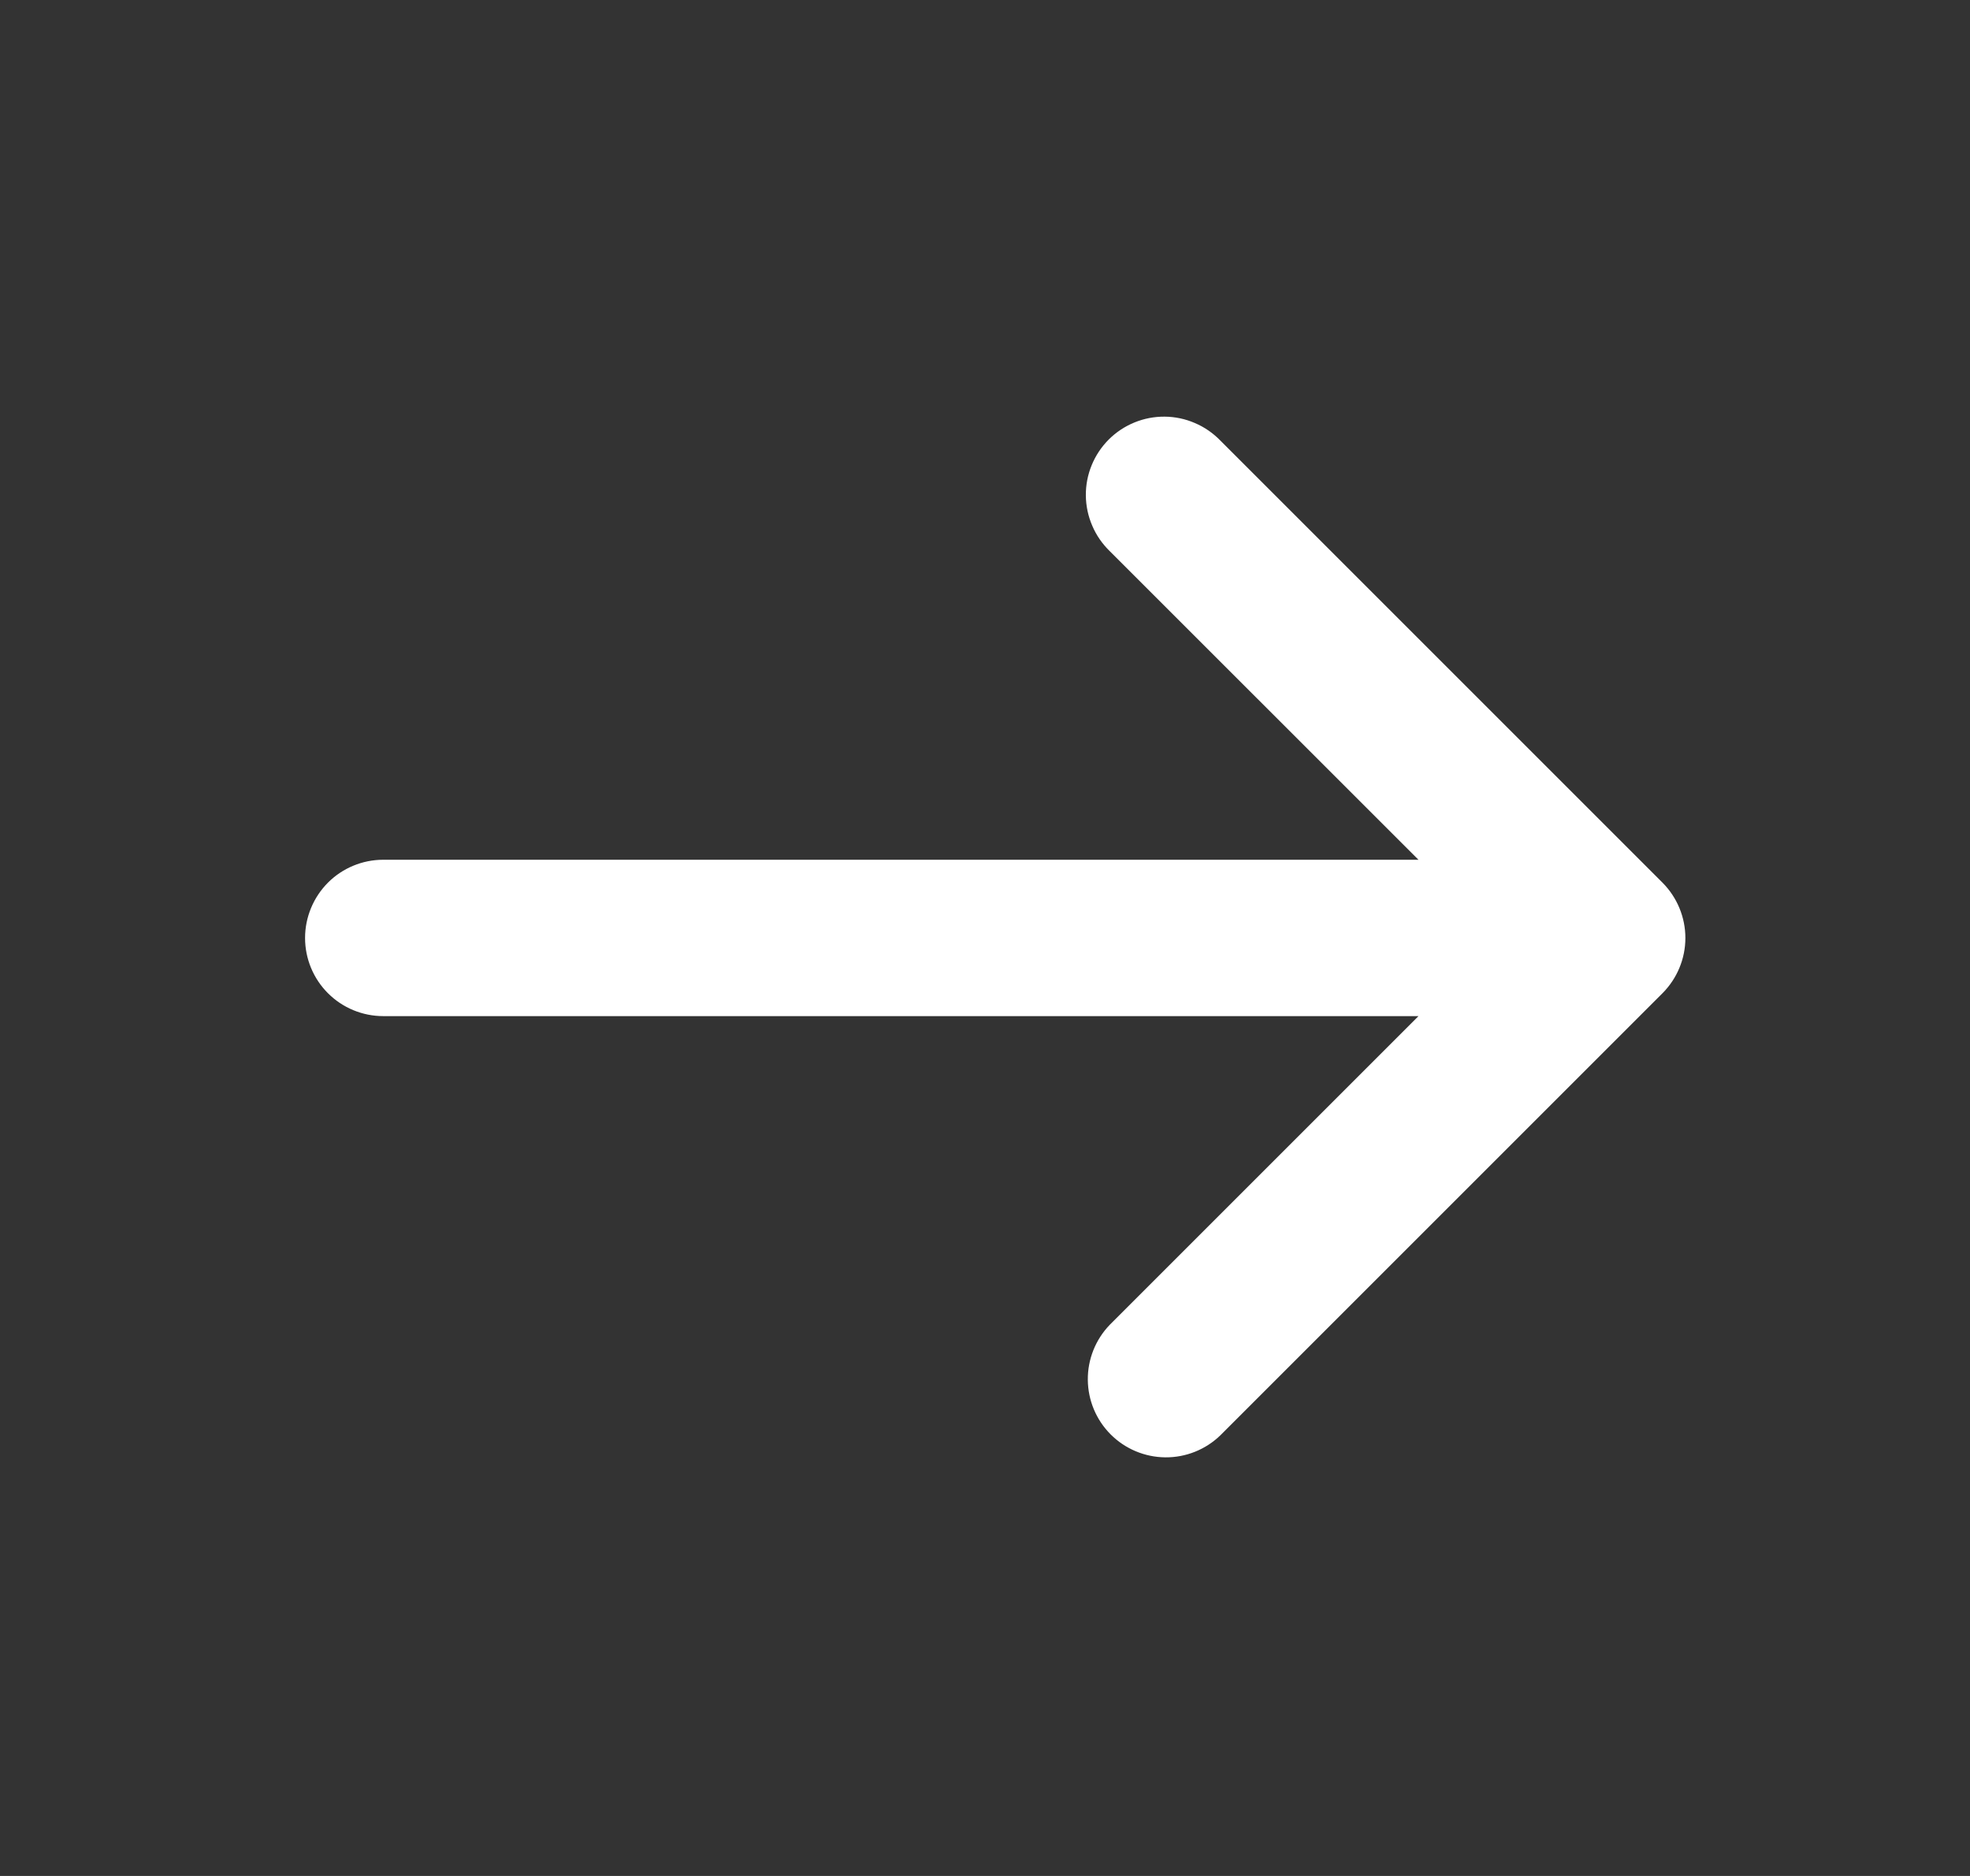 <svg width="21" height="20" viewBox="0 0 21 20" fill="none" xmlns="http://www.w3.org/2000/svg">
<rect x="0" y="0" width="21" height="20" fill="#333333" stroke="none"/>
<path d="M13.008 4.696L17.722 9.41C17.878 9.567 17.966 9.779 17.966 10C17.966 10.221 17.878 10.432 17.722 10.589L13.008 15.303C12.851 15.455 12.64 15.539 12.422 15.537C12.203 15.535 11.994 15.447 11.84 15.293C11.685 15.138 11.598 14.929 11.596 14.711C11.594 14.492 11.678 14.282 11.829 14.125L15.121 10.833H4.085C3.864 10.833 3.652 10.745 3.496 10.589C3.34 10.433 3.252 10.221 3.252 10C3.252 9.779 3.34 9.567 3.496 9.41C3.652 9.254 3.864 9.166 4.085 9.166H15.121L11.829 5.875C11.75 5.798 11.686 5.706 11.643 5.604C11.599 5.502 11.576 5.393 11.575 5.282C11.574 5.172 11.595 5.062 11.637 4.96C11.679 4.857 11.741 4.764 11.819 4.686C11.897 4.608 11.99 4.546 12.093 4.504C12.195 4.462 12.305 4.441 12.416 4.442C12.526 4.443 12.636 4.466 12.737 4.51C12.839 4.553 12.931 4.617 13.008 4.696Z" fill="white"/>
</svg>
